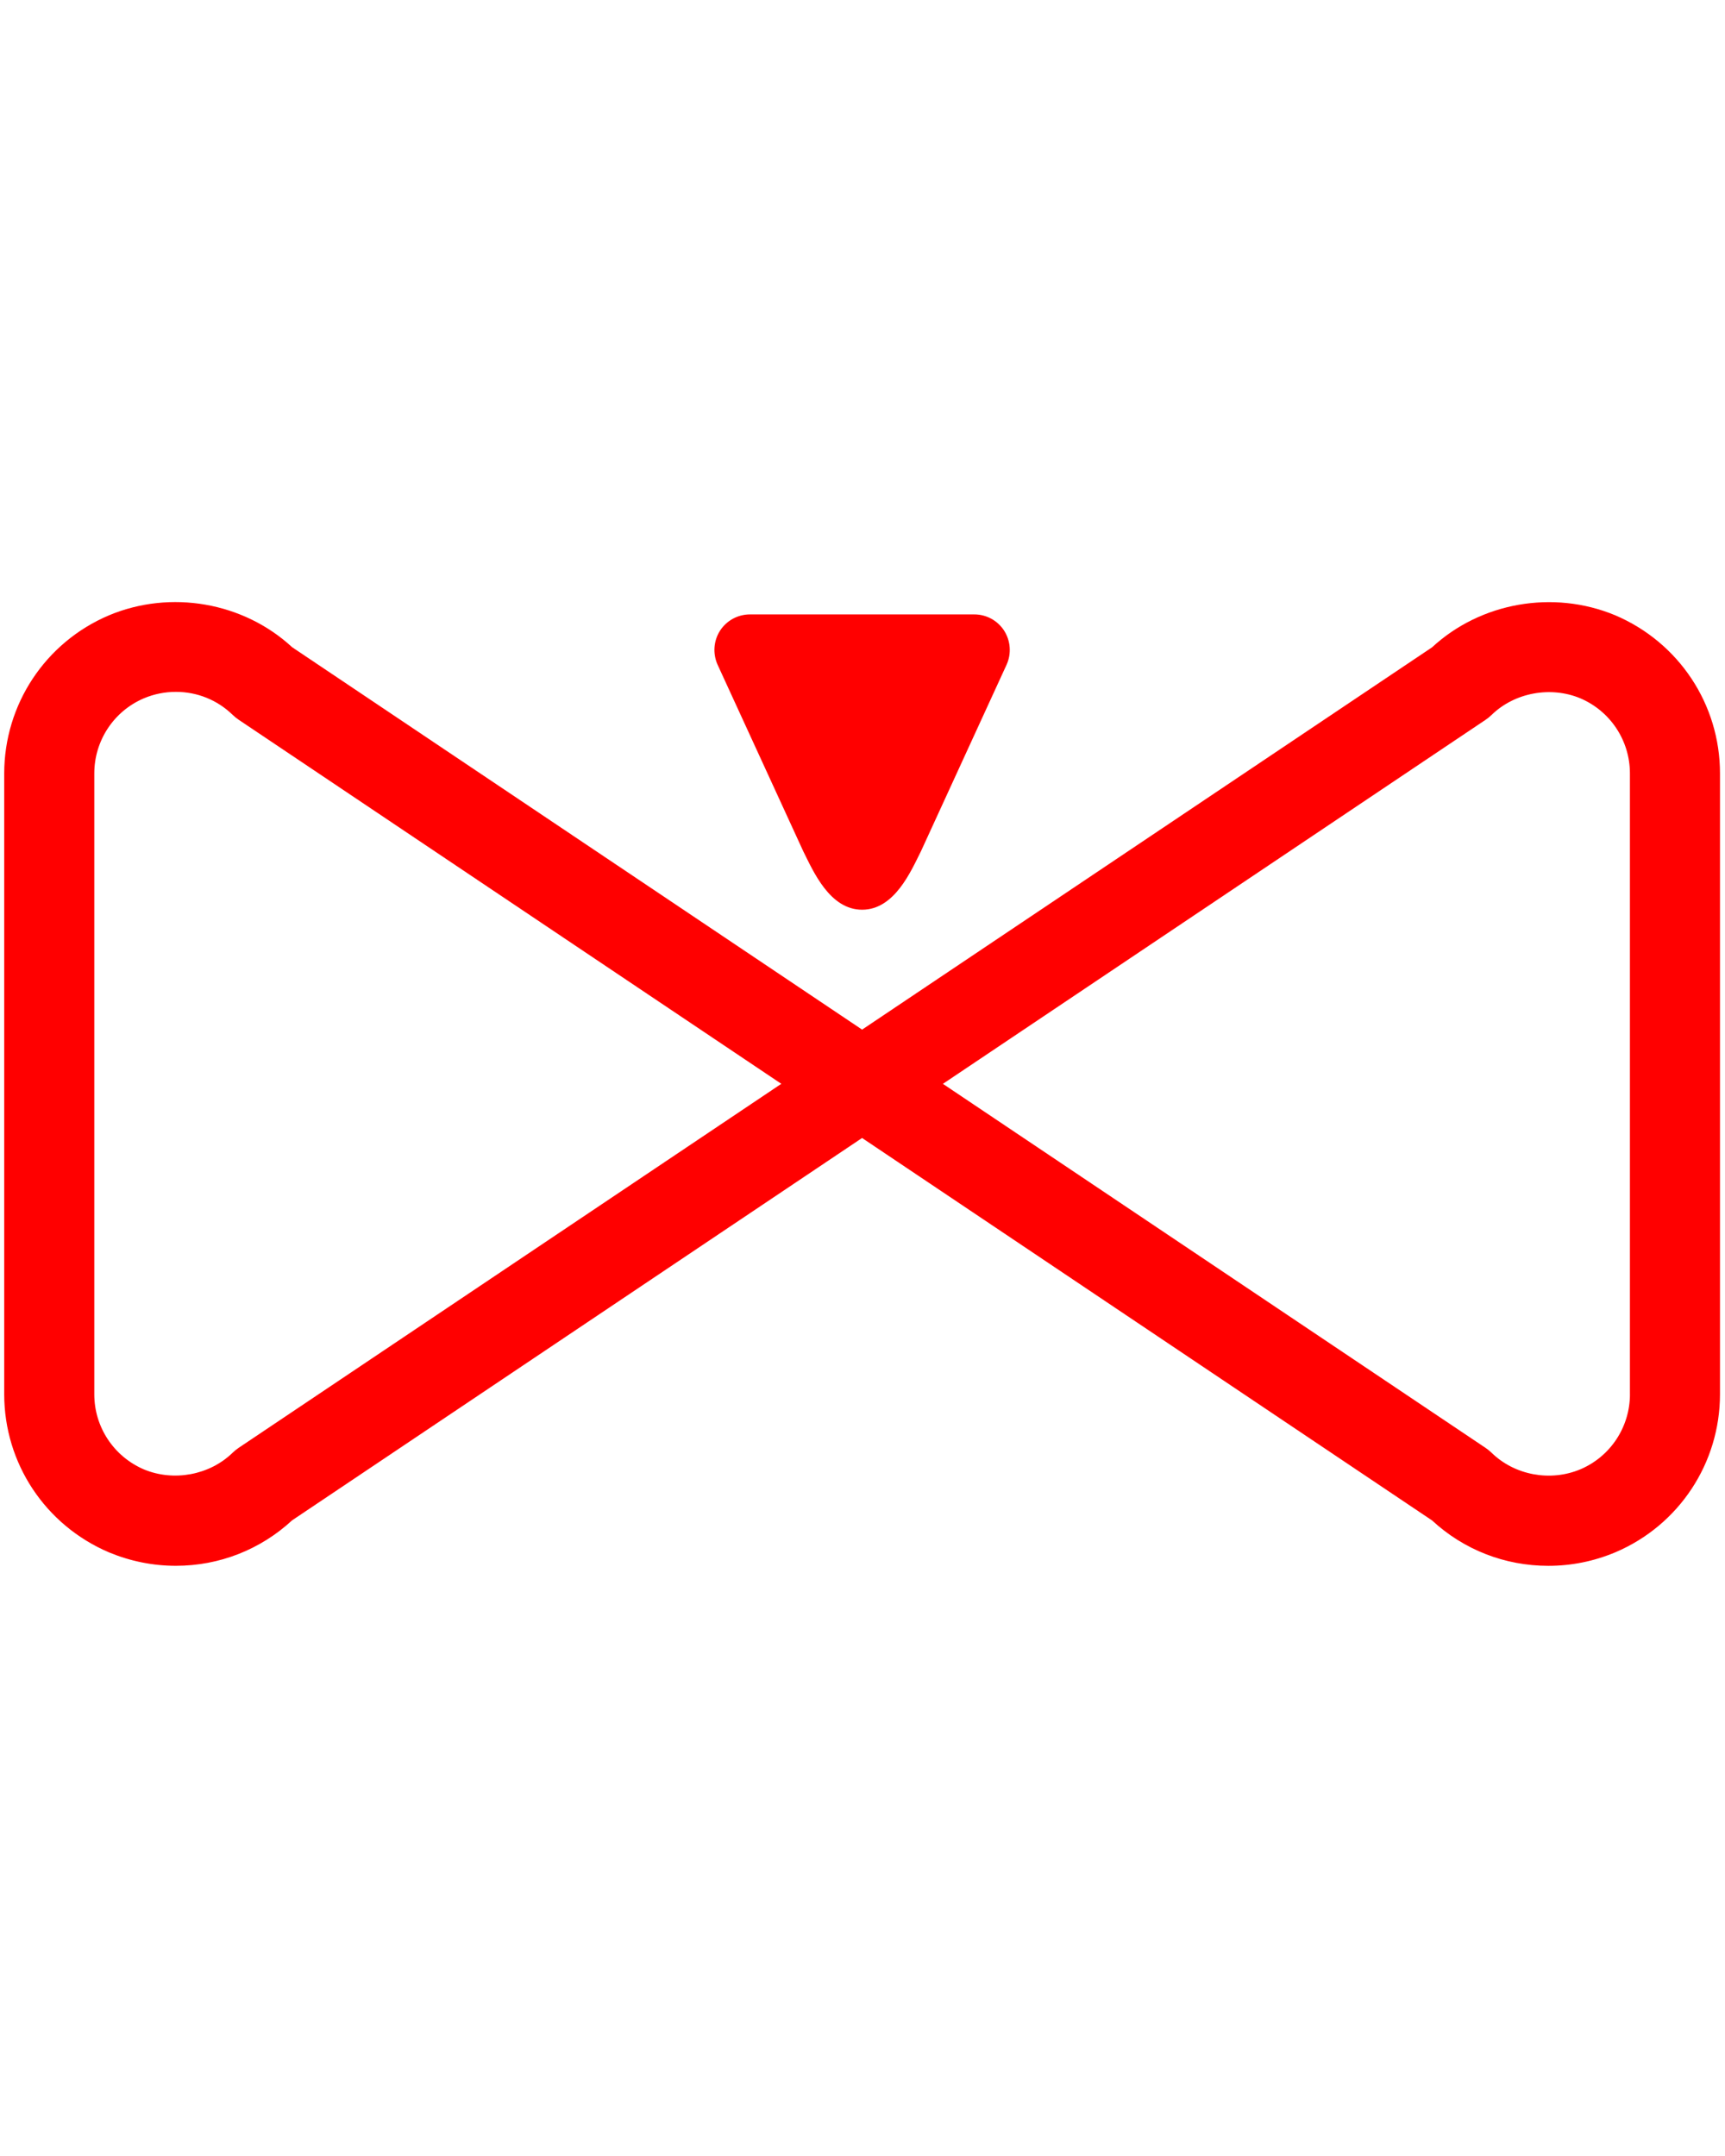 <?xml version="1.0" encoding="utf-8"?>
<svg x="0px" y="0px" viewBox="0 0 100 125" xmlns="http://www.w3.org/2000/svg">
  <g transform="matrix(1.74, 0, 0, 1.74, -37.023, -24.154)">
    <path d="M75.086,34.381c-2.062-0.856-4.481-0.425-6.096,1.069L50,48.189L31.01,35.447c-1.617-1.496-4.042-1.928-6.108-1.06   c-2.116,0.9-3.484,2.968-3.484,5.268v20.684c0,2.298,1.367,4.366,3.497,5.271c0.713,0.295,1.46,0.445,2.222,0.445   c1.446,0,2.815-0.537,3.873-1.515l18.989-12.74L68.99,64.544c1.056,0.977,2.425,1.512,3.873,1.512c0.769,0,1.519-0.151,2.235-0.452   c2.116-0.9,3.484-2.967,3.484-5.268V39.651C78.582,37.353,77.214,35.286,75.086,34.381z M29.235,62.12   c-0.075,0.05-0.146,0.107-0.21,0.17c-0.771,0.749-1.966,0.962-2.948,0.555c-1.007-0.429-1.658-1.412-1.658-2.505V39.655   c0-1.095,0.651-2.079,1.652-2.505c0.34-0.143,0.699-0.215,1.067-0.215c0.711,0,1.381,0.271,1.887,0.763   c0.065,0.063,0.135,0.12,0.21,0.17l18.073,12.127L29.235,62.12z M75.582,60.336c0,1.095-0.651,2.079-1.652,2.504   c-0.998,0.419-2.187,0.199-2.954-0.548c-0.065-0.063-0.135-0.12-0.21-0.17L52.692,49.996l18.073-12.125   c0.075-0.05,0.146-0.107,0.21-0.17c0.77-0.748,1.968-0.96,2.948-0.554c1.007,0.428,1.658,1.412,1.658,2.505V60.336z" style="fill: rgb(255, 0, 0);"/>
    <path d="M48.037,42.241c0.337,0.674,0.884,1.953,1.963,1.953s1.626-1.279,1.963-1.953l2.855-6.22   c0.161-0.365,0.13-0.788-0.087-1.127c-0.218-0.337-0.592-0.541-0.994-0.54H50h-3.738c-0.402,0-0.776,0.204-0.994,0.54   c-0.217,0.338-0.247,0.762-0.087,1.127L48.037,42.241z" style="fill: rgb(255, 0, 0);"/>
  </g>
</svg>